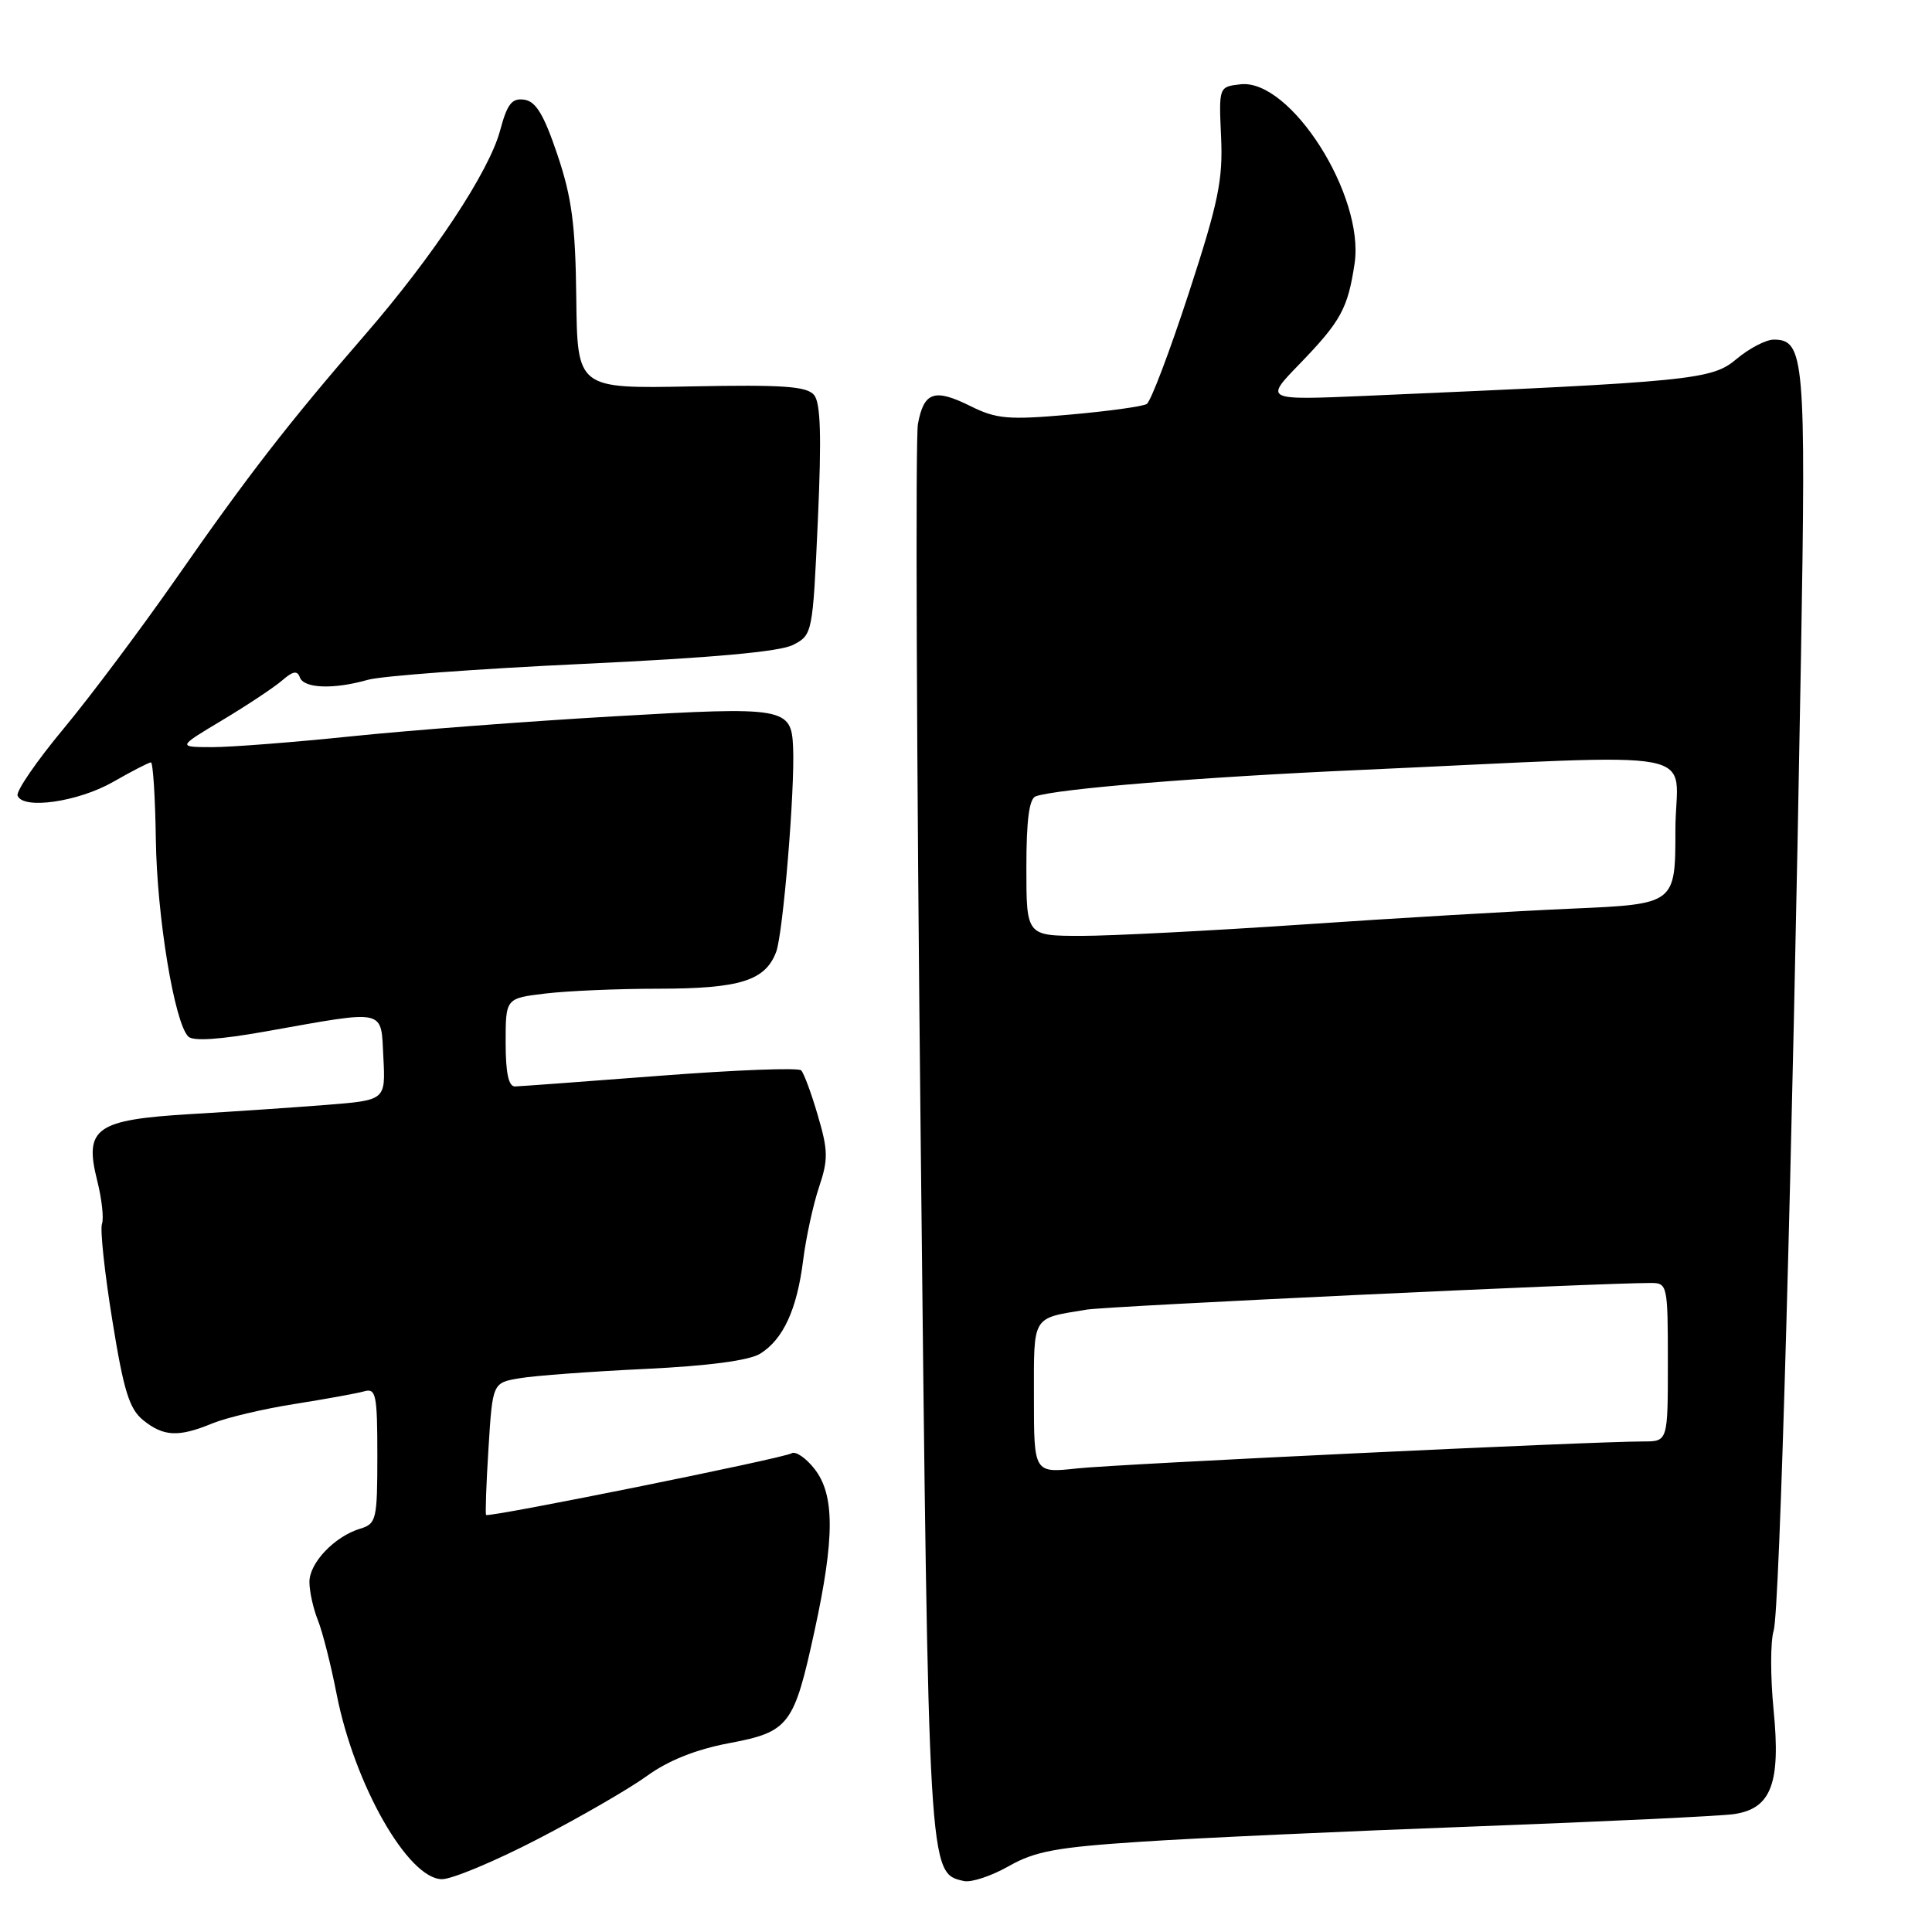 <?xml version="1.0" encoding="UTF-8" standalone="no"?>
<!DOCTYPE svg PUBLIC "-//W3C//DTD SVG 1.1//EN" "http://www.w3.org/Graphics/SVG/1.1/DTD/svg11.dtd" >
<svg xmlns="http://www.w3.org/2000/svg" xmlns:xlink="http://www.w3.org/1999/xlink" version="1.1" viewBox="0 0 256 256">
 <g >
 <path fill="currentColor"
d=" M 151.16 244.04 C 158.50 243.55 178.45 242.64 195.50 242.01 C 212.55 241.37 227.96 240.64 229.75 240.38 C 234.70 239.66 235.97 236.32 235.01 226.57 C 234.58 222.21 234.58 217.48 235.02 216.07 C 235.82 213.44 237.49 153.91 238.64 86.95 C 239.31 47.55 239.09 45.00 235.04 45.00 C 234.00 45.00 231.78 46.16 230.10 47.57 C 226.82 50.33 224.40 50.57 181.02 52.45 C 167.54 53.03 167.54 53.03 172.16 48.27 C 177.68 42.56 178.59 40.90 179.49 34.92 C 180.84 25.90 170.98 10.42 164.37 11.17 C 161.50 11.50 161.50 11.50 161.80 18.15 C 162.06 23.83 161.44 26.84 157.51 38.87 C 154.98 46.61 152.48 53.21 151.95 53.53 C 151.42 53.86 146.83 54.49 141.74 54.94 C 133.60 55.66 132.04 55.52 128.61 53.82 C 123.82 51.44 122.43 51.90 121.63 56.17 C 121.29 58.00 121.45 100.80 122.00 151.29 C 123.05 248.95 123.00 248.18 127.74 249.25 C 128.71 249.46 131.37 248.58 133.66 247.28 C 137.14 245.30 139.99 244.77 151.16 244.04 Z  M 71.25 243.69 C 76.89 240.77 83.41 237.00 85.74 235.31 C 88.54 233.28 92.22 231.81 96.55 230.99 C 104.58 229.48 105.20 228.66 107.94 216.05 C 110.62 203.74 110.61 198.05 107.92 194.63 C 106.78 193.17 105.41 192.25 104.89 192.57 C 103.82 193.23 64.77 201.11 64.41 200.74 C 64.29 200.61 64.43 196.61 64.73 191.86 C 65.27 183.22 65.27 183.22 68.88 182.62 C 70.87 182.28 78.35 181.73 85.50 181.39 C 93.88 180.99 99.29 180.27 100.73 179.37 C 103.78 177.47 105.60 173.52 106.42 167.00 C 106.80 163.97 107.75 159.62 108.52 157.32 C 109.75 153.66 109.74 152.46 108.37 147.82 C 107.52 144.89 106.52 142.20 106.16 141.83 C 105.80 141.45 97.40 141.78 87.50 142.54 C 77.60 143.30 68.94 143.94 68.25 143.96 C 67.39 143.99 67.00 142.18 67.00 138.14 C 67.00 132.28 67.00 132.28 72.25 131.65 C 75.14 131.30 81.87 131.01 87.20 131.01 C 98.06 131.00 101.41 129.95 102.85 126.12 C 103.76 123.69 105.34 104.65 105.09 99.03 C 104.86 93.74 104.03 93.60 81.32 94.92 C 69.87 95.58 54.25 96.77 46.62 97.56 C 38.99 98.35 30.66 99.00 28.12 99.00 C 23.50 98.99 23.50 98.99 29.50 95.40 C 32.80 93.42 36.35 91.06 37.40 90.15 C 38.81 88.92 39.40 88.82 39.73 89.75 C 40.25 91.23 44.22 91.37 48.74 90.08 C 50.51 89.57 63.33 88.62 77.23 87.97 C 94.30 87.17 103.34 86.36 105.09 85.45 C 107.66 84.12 107.69 83.96 108.37 68.94 C 108.87 57.81 108.74 53.39 107.87 52.34 C 106.91 51.18 103.74 50.96 91.59 51.20 C 76.50 51.50 76.50 51.50 76.36 39.50 C 76.25 29.79 75.77 26.16 73.86 20.50 C 72.07 15.19 71.01 13.43 69.47 13.21 C 67.83 12.97 67.21 13.76 66.26 17.31 C 64.81 22.74 57.39 33.96 48.34 44.39 C 38.27 56.00 32.82 63.03 23.37 76.61 C 18.70 83.30 11.98 92.28 8.42 96.56 C 4.86 100.84 2.12 104.83 2.33 105.42 C 3.01 107.31 10.35 106.26 15.00 103.60 C 17.48 102.18 19.73 101.02 20.00 101.02 C 20.27 101.02 20.57 105.63 20.65 111.26 C 20.80 121.50 23.11 135.51 24.95 137.35 C 25.59 137.99 29.16 137.75 35.21 136.67 C 51.41 133.79 50.45 133.58 50.80 140.14 C 51.09 145.78 51.09 145.78 43.30 146.40 C 39.01 146.74 30.91 147.29 25.30 147.62 C 12.69 148.37 11.13 149.47 12.87 156.40 C 13.49 158.85 13.78 161.45 13.51 162.18 C 13.25 162.91 13.86 168.64 14.88 174.93 C 16.38 184.26 17.13 186.69 18.97 188.18 C 21.67 190.36 23.65 190.46 28.13 188.61 C 29.98 187.85 34.88 186.69 39.00 186.04 C 43.12 185.39 47.29 184.63 48.25 184.36 C 49.82 183.91 50.00 184.77 50.00 192.87 C 50.00 201.33 49.87 201.91 47.75 202.55 C 44.34 203.58 41.00 207.08 41.00 209.61 C 41.00 210.85 41.50 213.14 42.12 214.68 C 42.74 216.23 43.86 220.65 44.61 224.50 C 46.96 236.49 54.09 249.00 58.57 249.00 C 59.91 249.00 65.62 246.61 71.25 243.69 Z  M 137.00 185.17 C 137.00 174.16 136.65 174.74 144.00 173.53 C 146.90 173.06 211.44 170.01 218.75 170.00 C 220.94 170.00 221.00 170.28 221.00 180.50 C 221.00 191.00 221.00 191.00 217.75 191.00 C 210.78 191.00 148.18 193.99 142.75 194.57 C 137.00 195.20 137.00 195.20 137.00 185.17 Z  M 136.00 114.97 C 136.00 108.64 136.37 105.81 137.25 105.51 C 140.16 104.51 159.18 102.96 180.08 102.03 C 227.59 99.90 222.00 98.84 222.00 109.99 C 222.00 119.80 222.00 119.80 208.25 120.40 C 200.69 120.73 184.60 121.68 172.50 122.51 C 160.40 123.33 147.24 124.01 143.25 124.01 C 136.00 124.00 136.00 124.00 136.00 114.97 Z "/>
</g>
</svg>